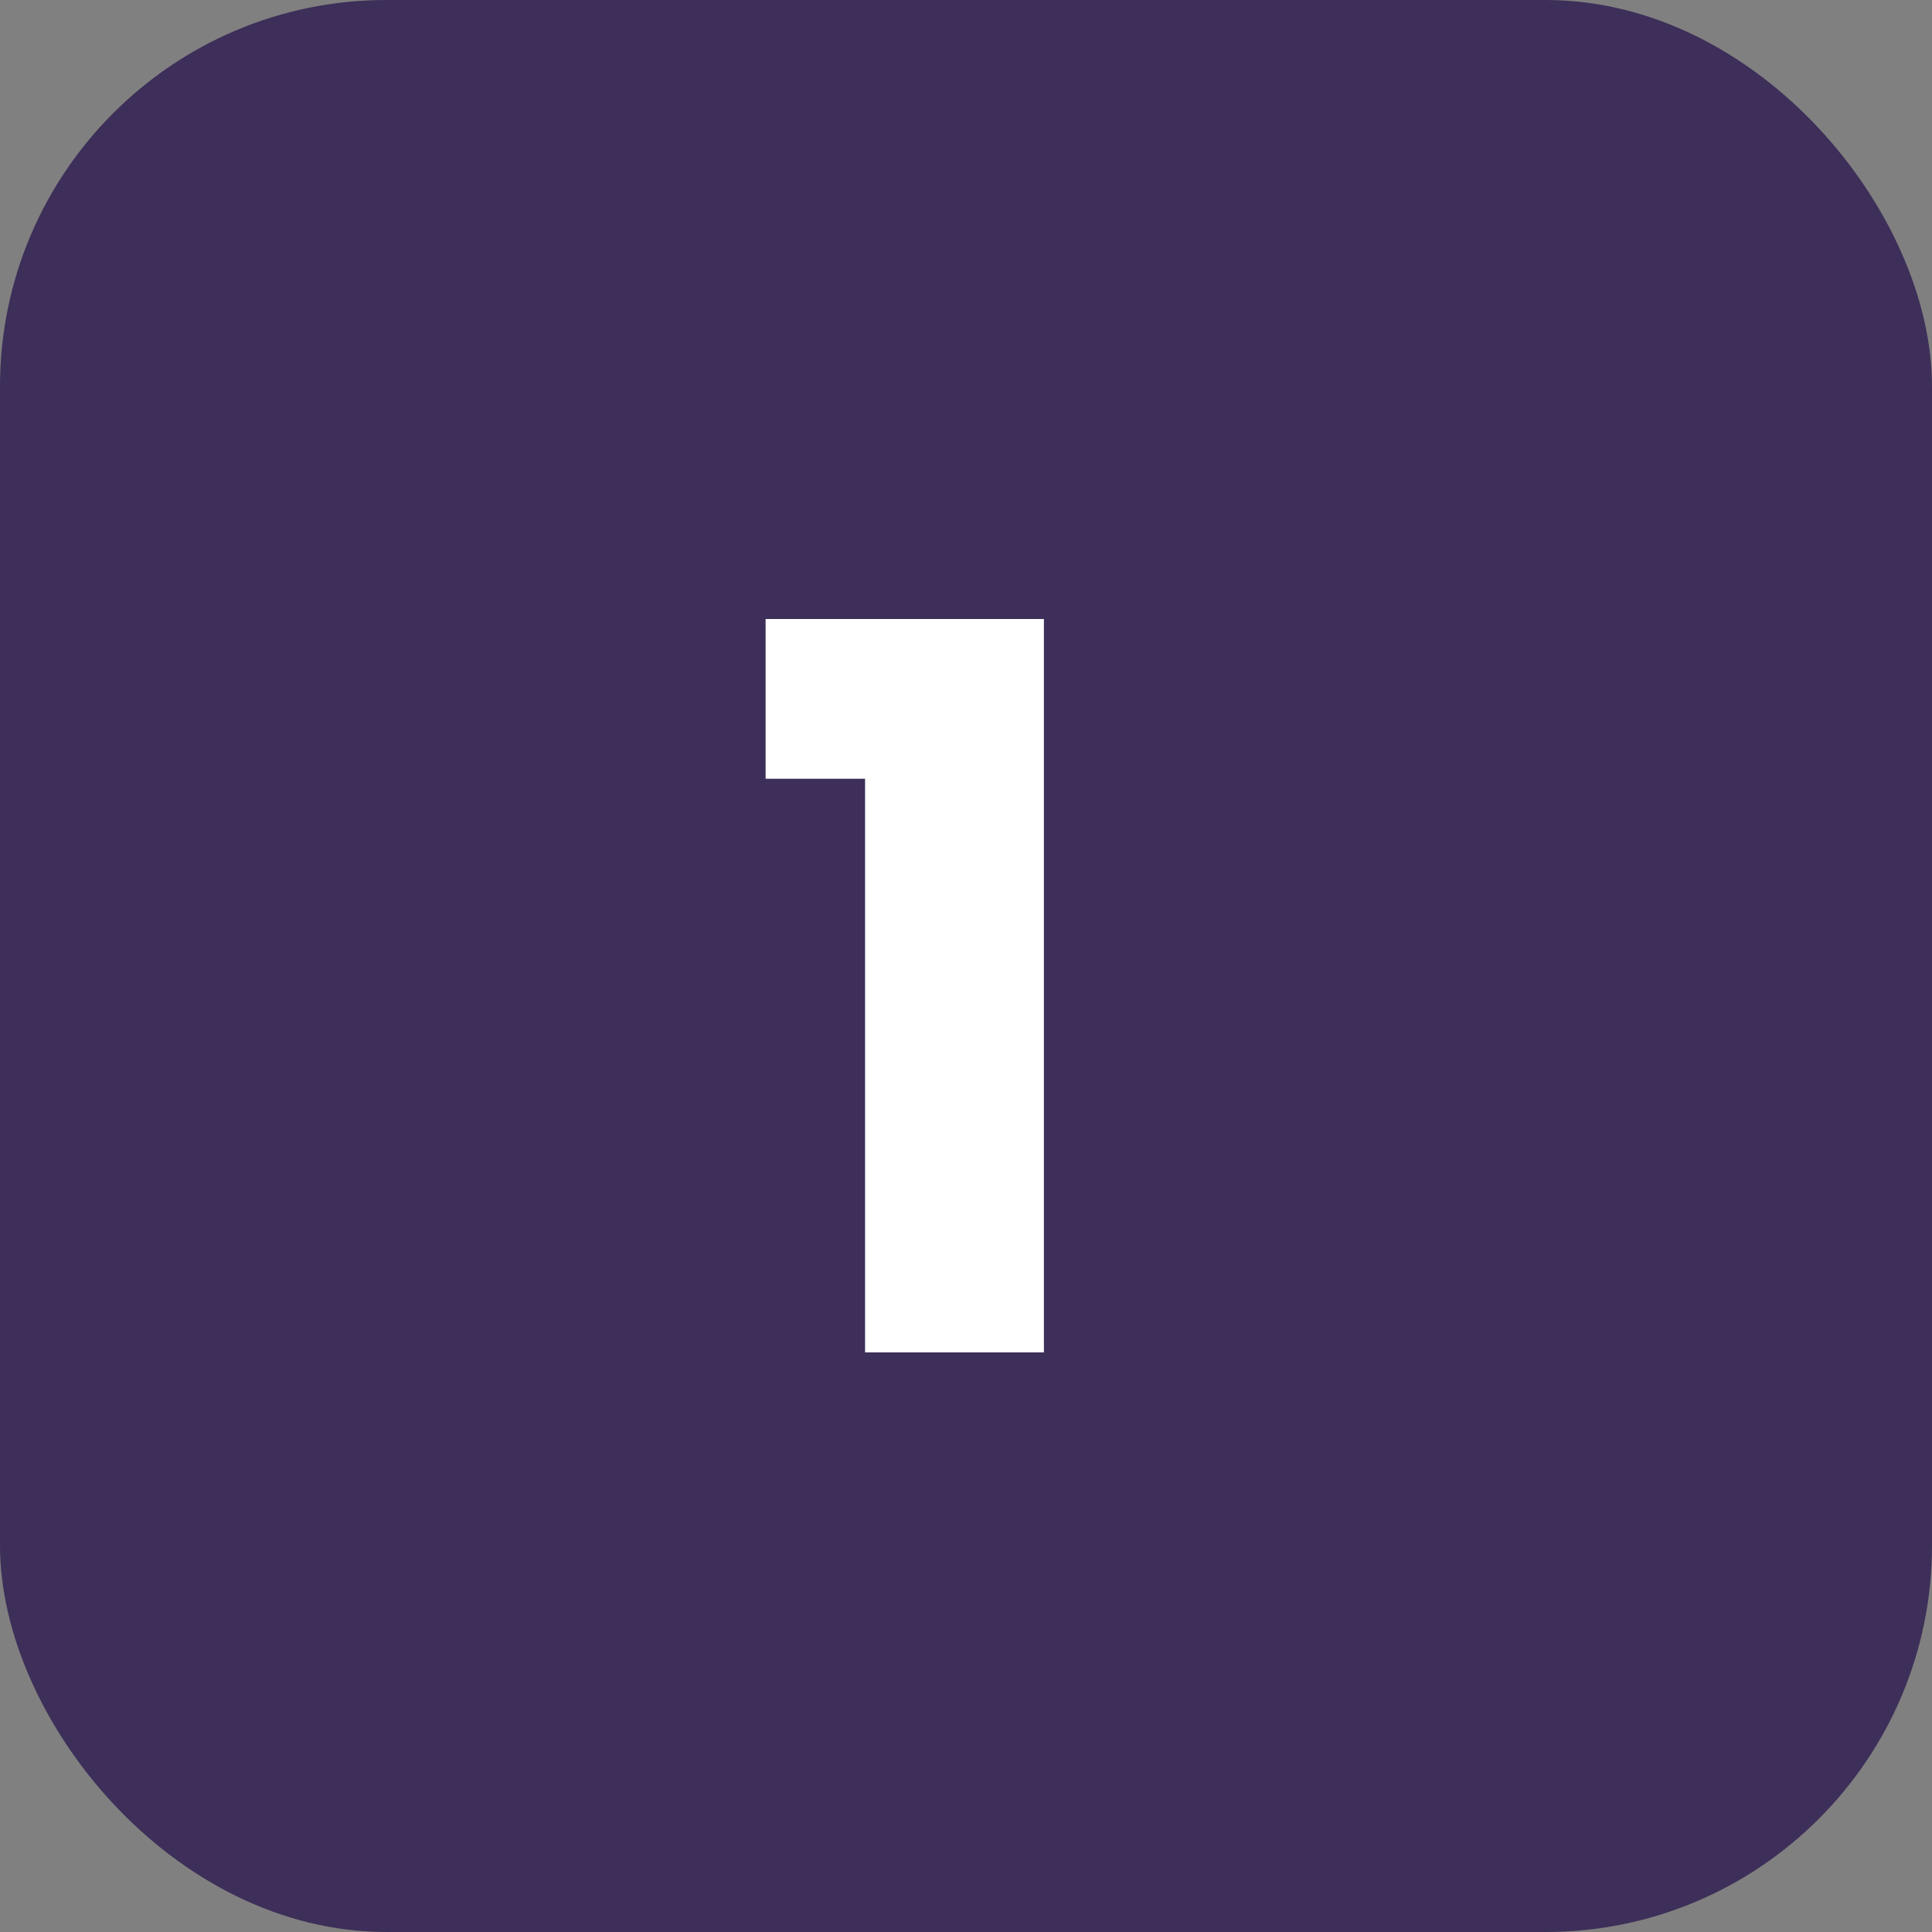 <?xml version="1.0" encoding="UTF-8"?>
<svg width="50px" height="50px" viewBox="0 0 50 50" version="1.1" xmlns="http://www.w3.org/2000/svg" xmlns:xlink="http://www.w3.org/1999/xlink">
    <rect x="0" y="0" width="50" height="50" fill="#808080" stroke="none"/>
    <!-- Generator: Sketch 64 (93537) - https://sketch.com -->
    <title>img-01</title>
    <desc>Created with Sketch.</desc>
    <g id="Welcome" stroke="none" stroke-width="1" fill="none" fill-rule="evenodd">
        <g id="HOME---Dónde-Comprar---Clickam---Desktop-HD" transform="translate(-140, -986)">
            <g id="img-01" transform="translate(140, 986)">
                <g fill="#3D2F59" id="Rectangle">
                    <rect x="0" y="0" width="50" height="50" rx="10"></rect>
                </g>
                <polygon id="1" fill="#FFFFFF" fill-rule="nonzero" points="27.016 35 27.016 16.02 19.814 16.02 19.814 20.154 22.388 20.154 22.388 35"></polygon>
            </g>
        </g>
    </g>
</svg>